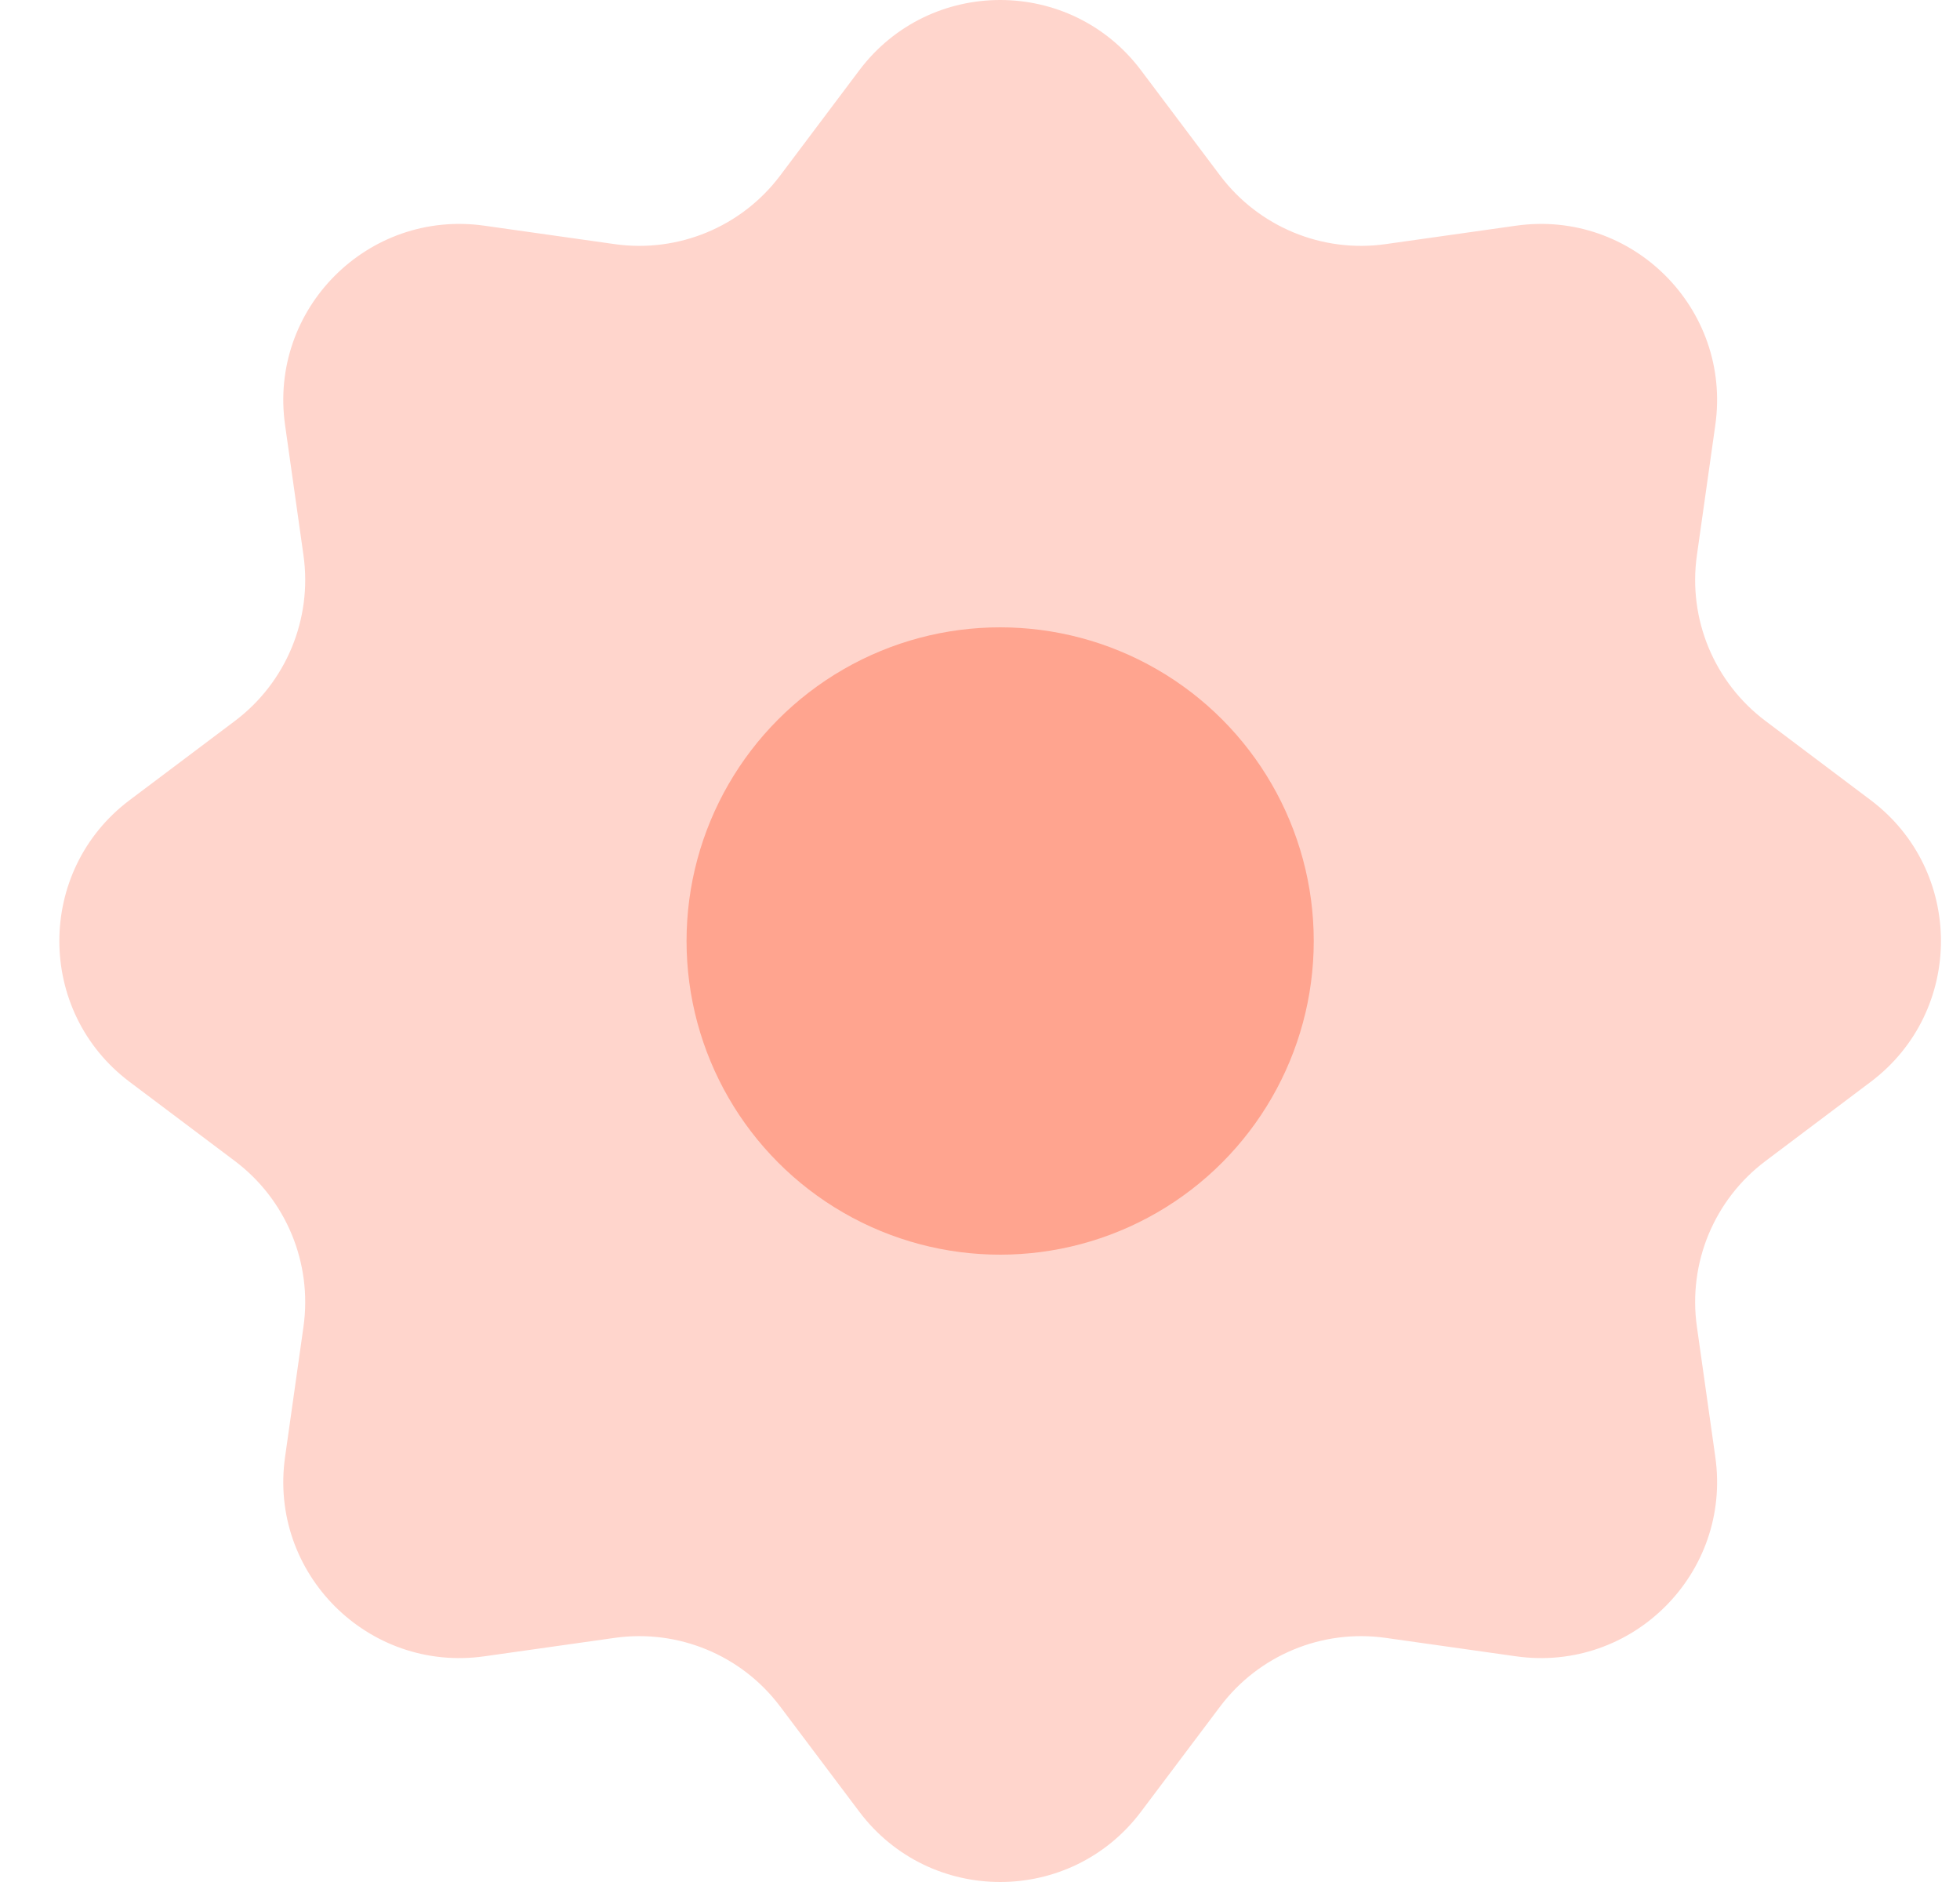 <svg width="25" height="24" viewBox="0 0 25 24" fill="none" xmlns="http://www.w3.org/2000/svg">
<path d="M10.96 0.897C11.86 -0.299 13.655 -0.299 14.554 0.897L15.563 2.239C16.056 2.893 16.865 3.228 17.675 3.113L19.338 2.878C20.819 2.669 22.089 3.938 21.879 5.42L21.644 7.082C21.529 7.893 21.864 8.702 22.519 9.194L23.86 10.203C25.056 11.102 25.056 12.898 23.86 13.797L22.519 14.806C21.864 15.298 21.529 16.107 21.644 16.918L21.879 18.58C22.089 20.062 20.819 21.331 19.338 21.122L17.675 20.887C16.865 20.772 16.056 21.107 15.563 21.762L14.554 23.103C13.655 24.299 11.86 24.299 10.96 23.103L9.951 21.762C9.459 21.107 8.65 20.772 7.839 20.887L6.177 21.122C4.695 21.331 3.426 20.062 3.636 18.58L3.871 16.918C3.985 16.107 3.65 15.298 2.996 14.806L1.654 13.797C0.458 12.898 0.458 11.102 1.654 10.203L2.996 9.194C3.65 8.702 3.985 7.893 3.871 7.082L3.636 5.42C3.426 3.938 4.695 2.669 6.177 2.878L7.839 3.113C8.65 3.228 9.459 2.893 9.951 2.239L10.96 0.897Z" fill="#FFD5CC"/>
<circle cx="12.757" cy="12" r="4" fill="#FFA48F"/>
</svg>
